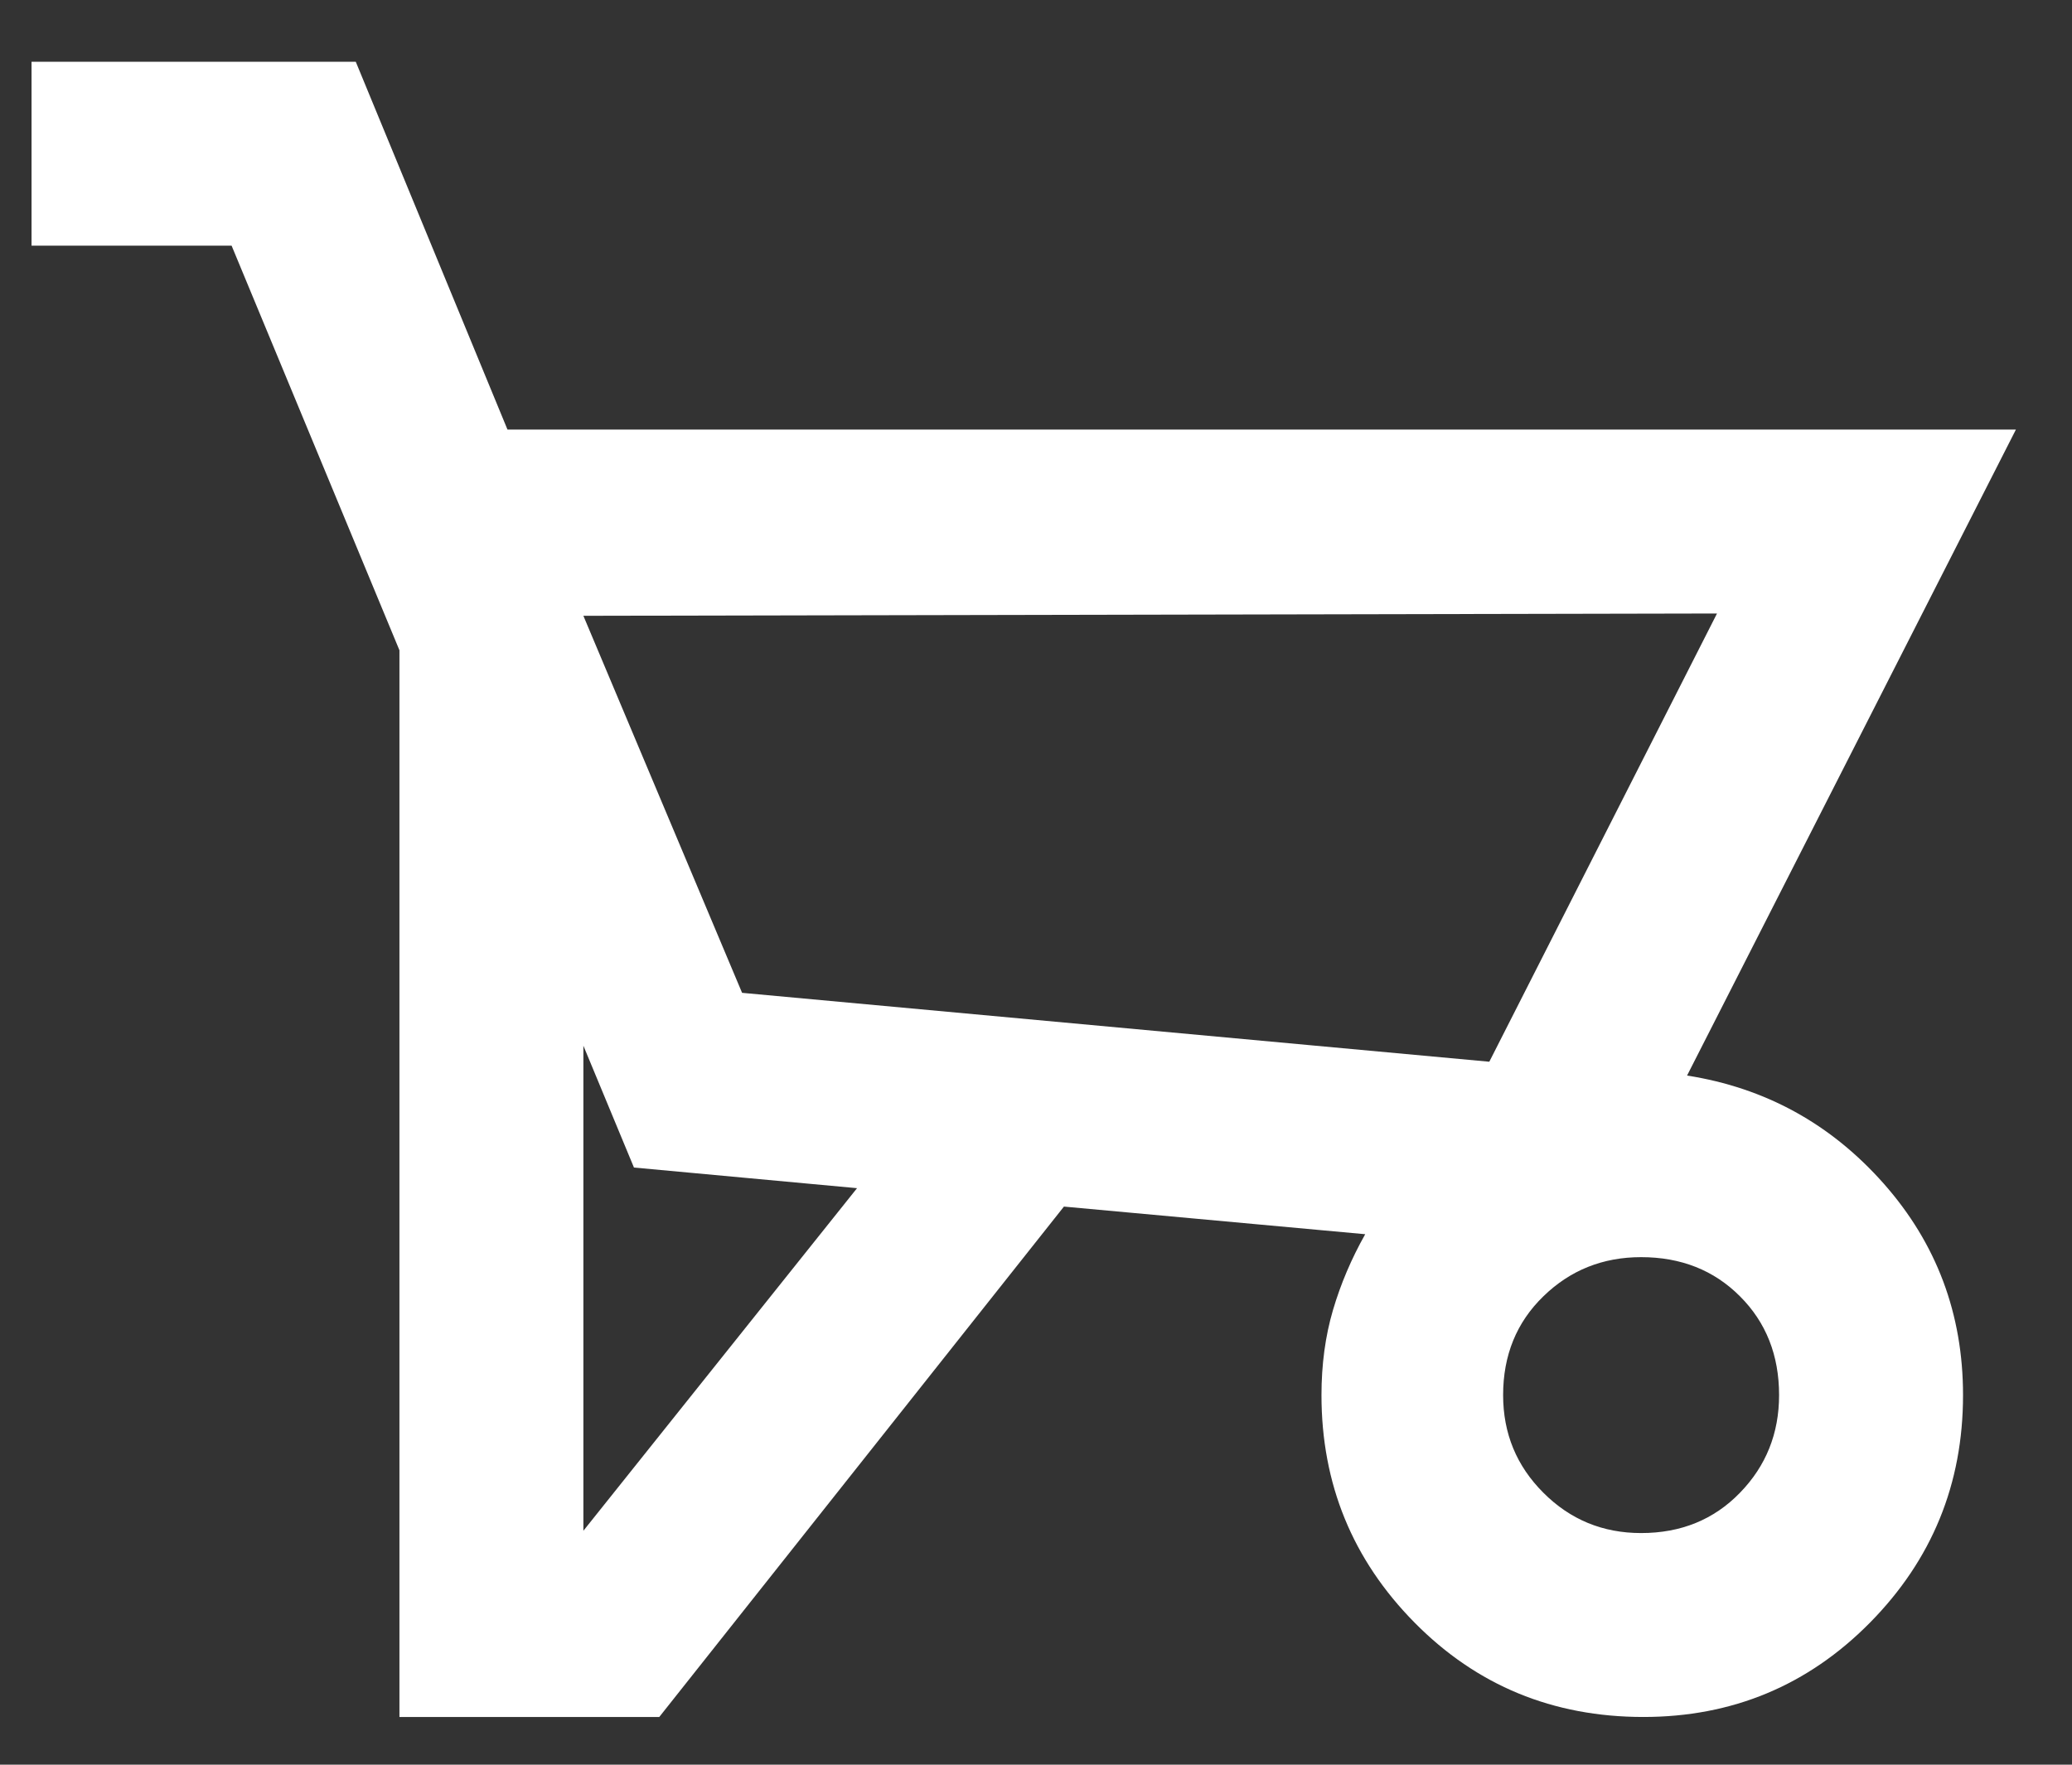 <svg width="27" height="23" viewBox="0 0 27 23" fill="none" xmlns="http://www.w3.org/2000/svg">
<rect x="0" y="0" width="27" height="23" fill="#333333" stroke="none"/>
<path d="M8.591 22.378H5.205V8.475L3.018 3.202H0.411V0.805H4.636L6.613 5.599H26.269L21.984 14.018C23.003 14.178 23.857 14.647 24.547 15.427C25.235 16.206 25.58 17.124 25.58 18.183C25.58 19.342 25.175 20.33 24.367 21.149C23.558 21.968 22.573 22.378 21.415 22.378C20.236 22.378 19.243 21.968 18.434 21.149C17.625 20.33 17.22 19.342 17.22 18.183C17.22 17.784 17.27 17.414 17.37 17.074C17.47 16.735 17.61 16.405 17.79 16.086L13.864 15.726L8.591 22.378ZM19.407 13.838L22.374 7.996L7.602 8.026L9.67 12.94L19.407 13.838ZM7.602 13.629V19.951L11.168 15.486L8.261 15.217L7.602 13.629ZM21.385 19.981C21.904 19.981 22.334 19.806 22.673 19.456C23.013 19.107 23.183 18.682 23.183 18.183C23.183 17.664 23.013 17.234 22.673 16.895C22.334 16.555 21.904 16.385 21.385 16.385C20.886 16.385 20.461 16.555 20.112 16.895C19.762 17.234 19.587 17.664 19.587 18.183C19.587 18.682 19.762 19.107 20.112 19.456C20.461 19.806 20.886 19.981 21.385 19.981ZM19.407 13.838L9.67 12.94L19.407 13.838Z" fill="white"/>
</svg>
